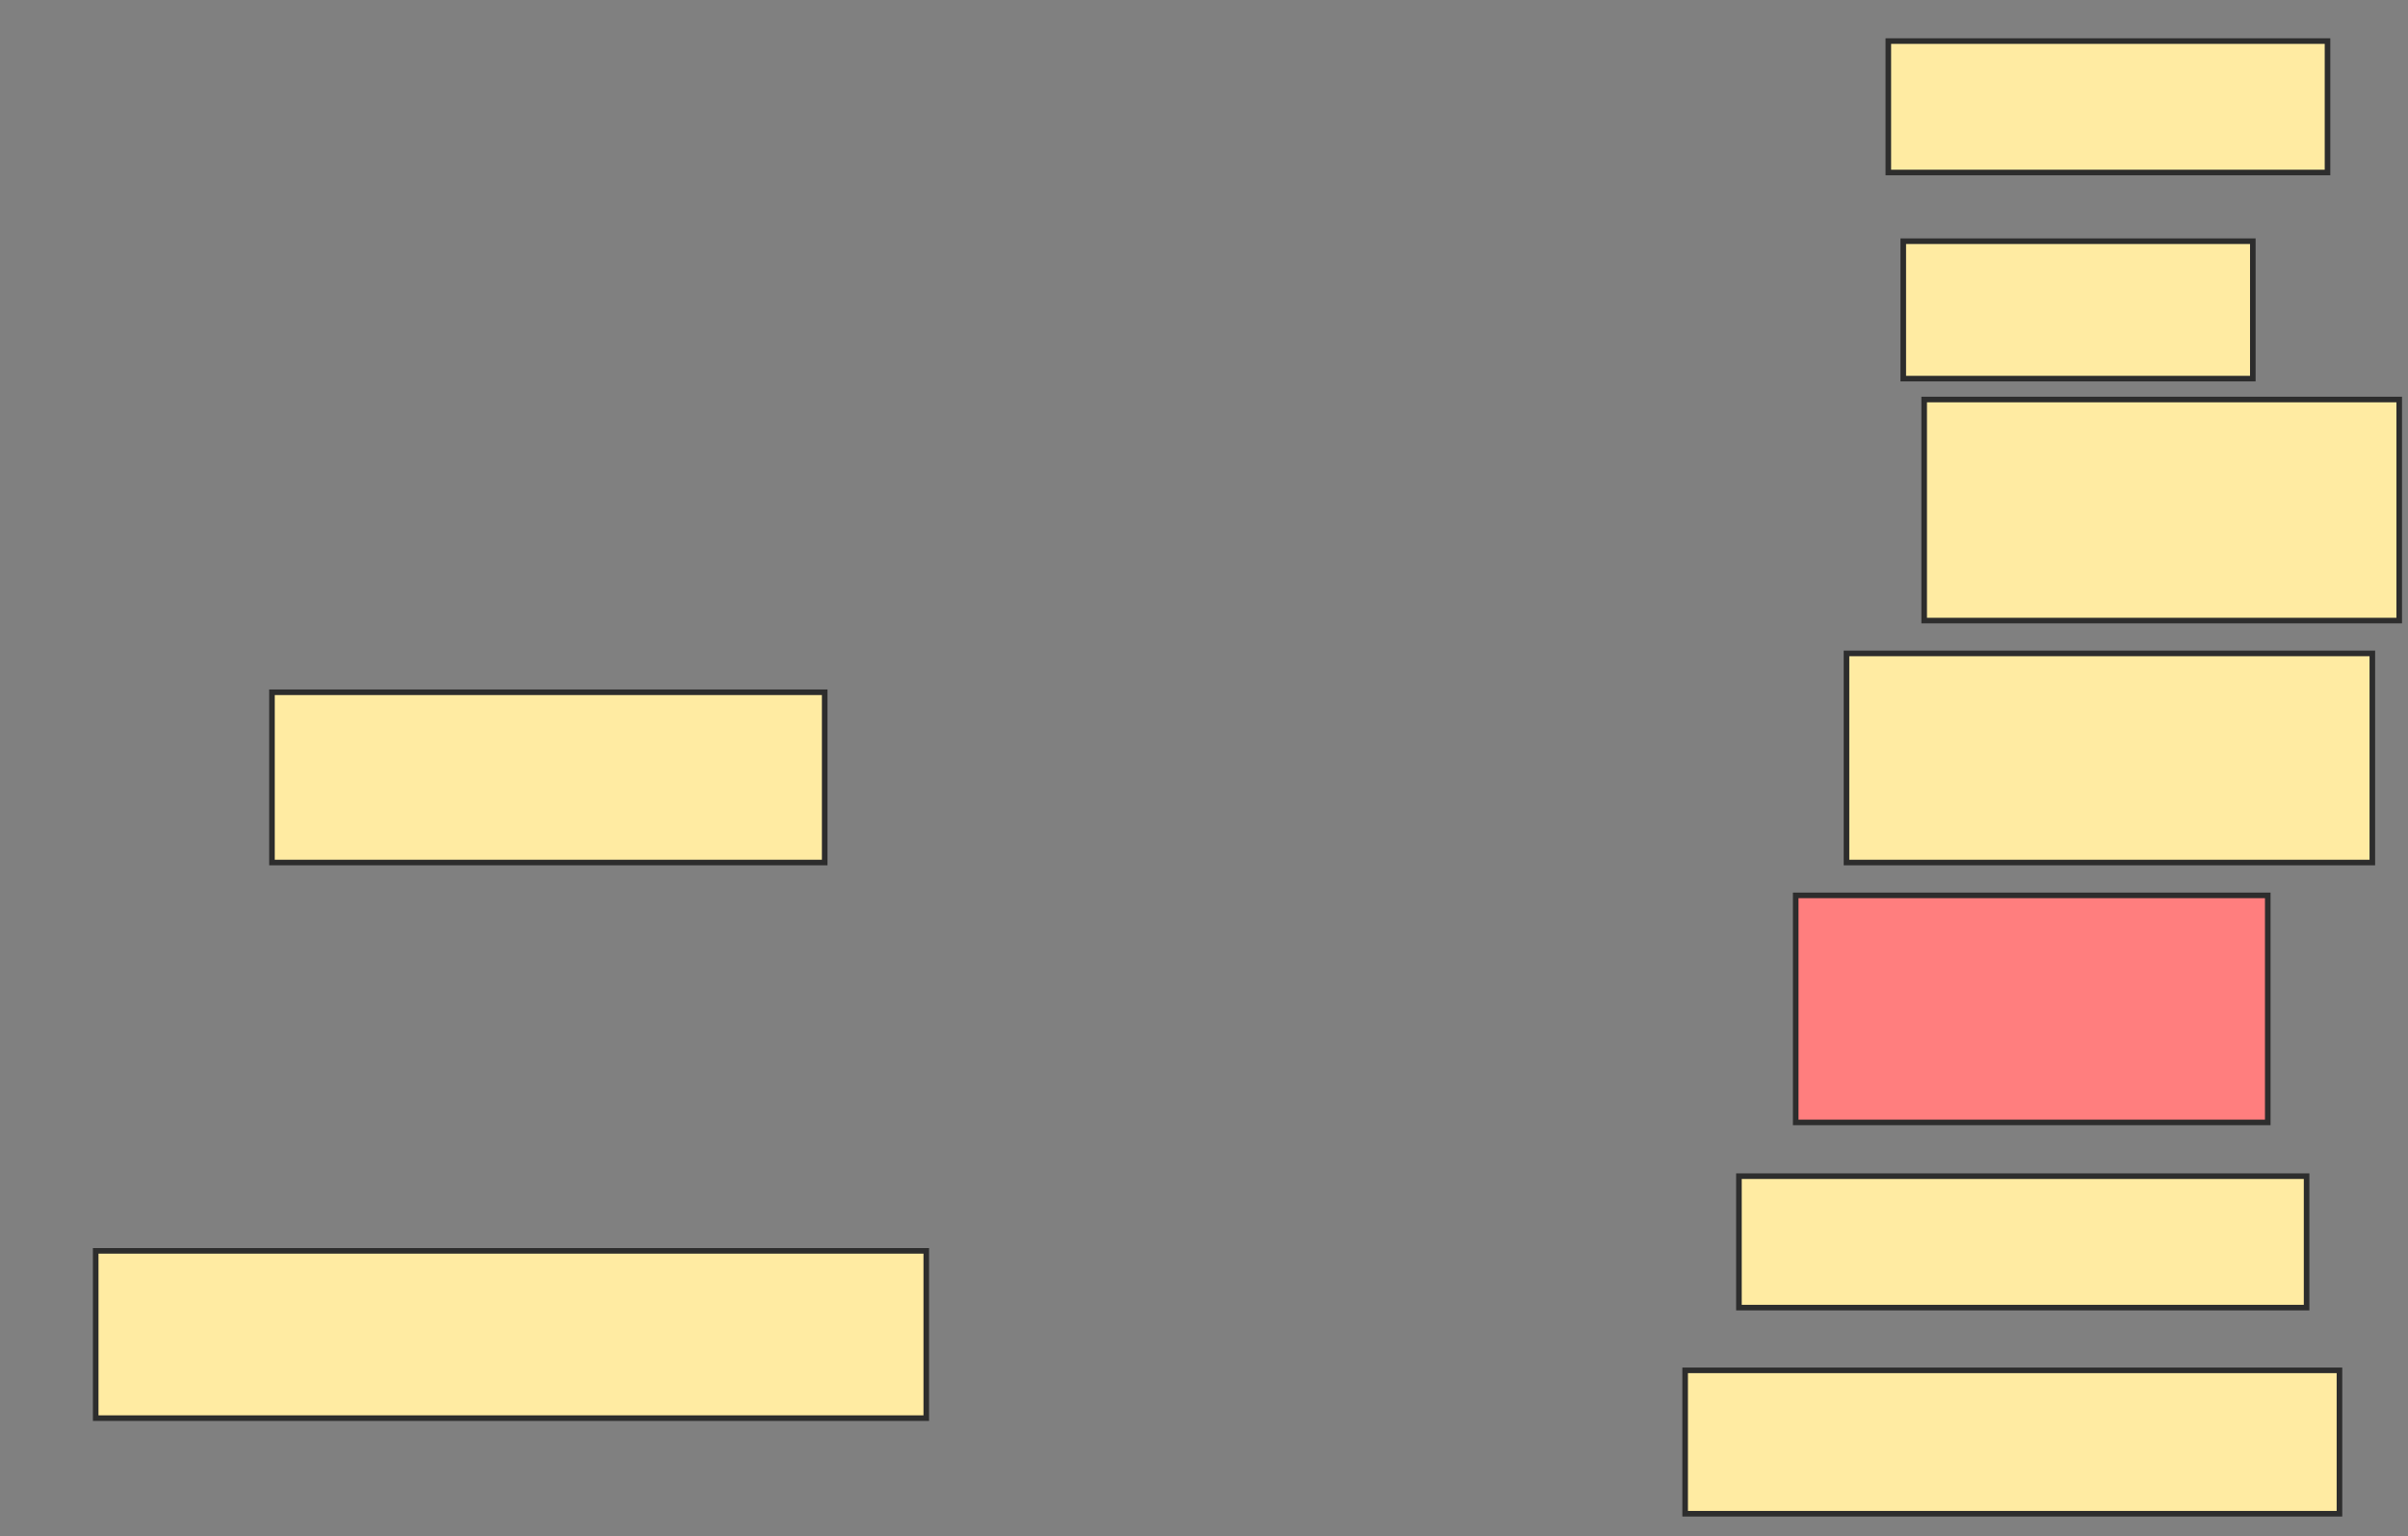 <svg xmlns="http://www.w3.org/2000/svg" width="431" height="275">
 <rect width="100%" height="100%" fill="#808080" stroke="none"/>
 <!-- Created with Image Occlusion Enhanced -->
 <g>
  <title>Labels</title>
 </g>
 <g>
  <title>Masks</title>
  <rect id="001014e16ef44a03b6a9741940f03ab4-ao-1" height="29.947" width="148.663" y="223.93" x="17.128" stroke="#2D2D2D" fill="#FFEBA2"/>
  <rect id="001014e16ef44a03b6a9741940f03ab4-ao-2" height="30.481" width="98.93" y="123.93" x="48.679" stroke="#2D2D2D" fill="#FFEBA2"/>
  <rect id="001014e16ef44a03b6a9741940f03ab4-ao-3" height="23.529" width="78.61" y="7.353" x="337.984" stroke="#2D2D2D" fill="#FFEBA2"/>
  <rect id="001014e16ef44a03b6a9741940f03ab4-ao-4" height="24.599" width="62.567" y="43.182" x="340.658" stroke="#2D2D2D" fill="#FFEBA2"/>
  <rect id="001014e16ef44a03b6a9741940f03ab4-ao-5" height="39.572" width="85.027" y="71.524" x="344.401" stroke="#2D2D2D" fill="#FFEBA2"/>
  <rect id="001014e16ef44a03b6a9741940f03ab4-ao-6" height="37.433" width="94.118" y="116.979" x="330.497" stroke="#2D2D2D" fill="#FFEBA2"/>
  <rect id="001014e16ef44a03b6a9741940f03ab4-ao-7" height="40.642" width="84.492" y="160.294" x="321.406" stroke="#2D2D2D" fill="#FF7E7E" class="qshape"/>
  <rect id="001014e16ef44a03b6a9741940f03ab4-ao-8" height="23.529" width="101.604" y="210.561" x="311.246" stroke="#2D2D2D" fill="#FFEBA2"/>
  <rect id="001014e16ef44a03b6a9741940f03ab4-ao-9" height="25.668" width="117.112" y="245.321" x="301.62" stroke="#2D2D2D" fill="#FFEBA2"/>
 </g>
</svg>